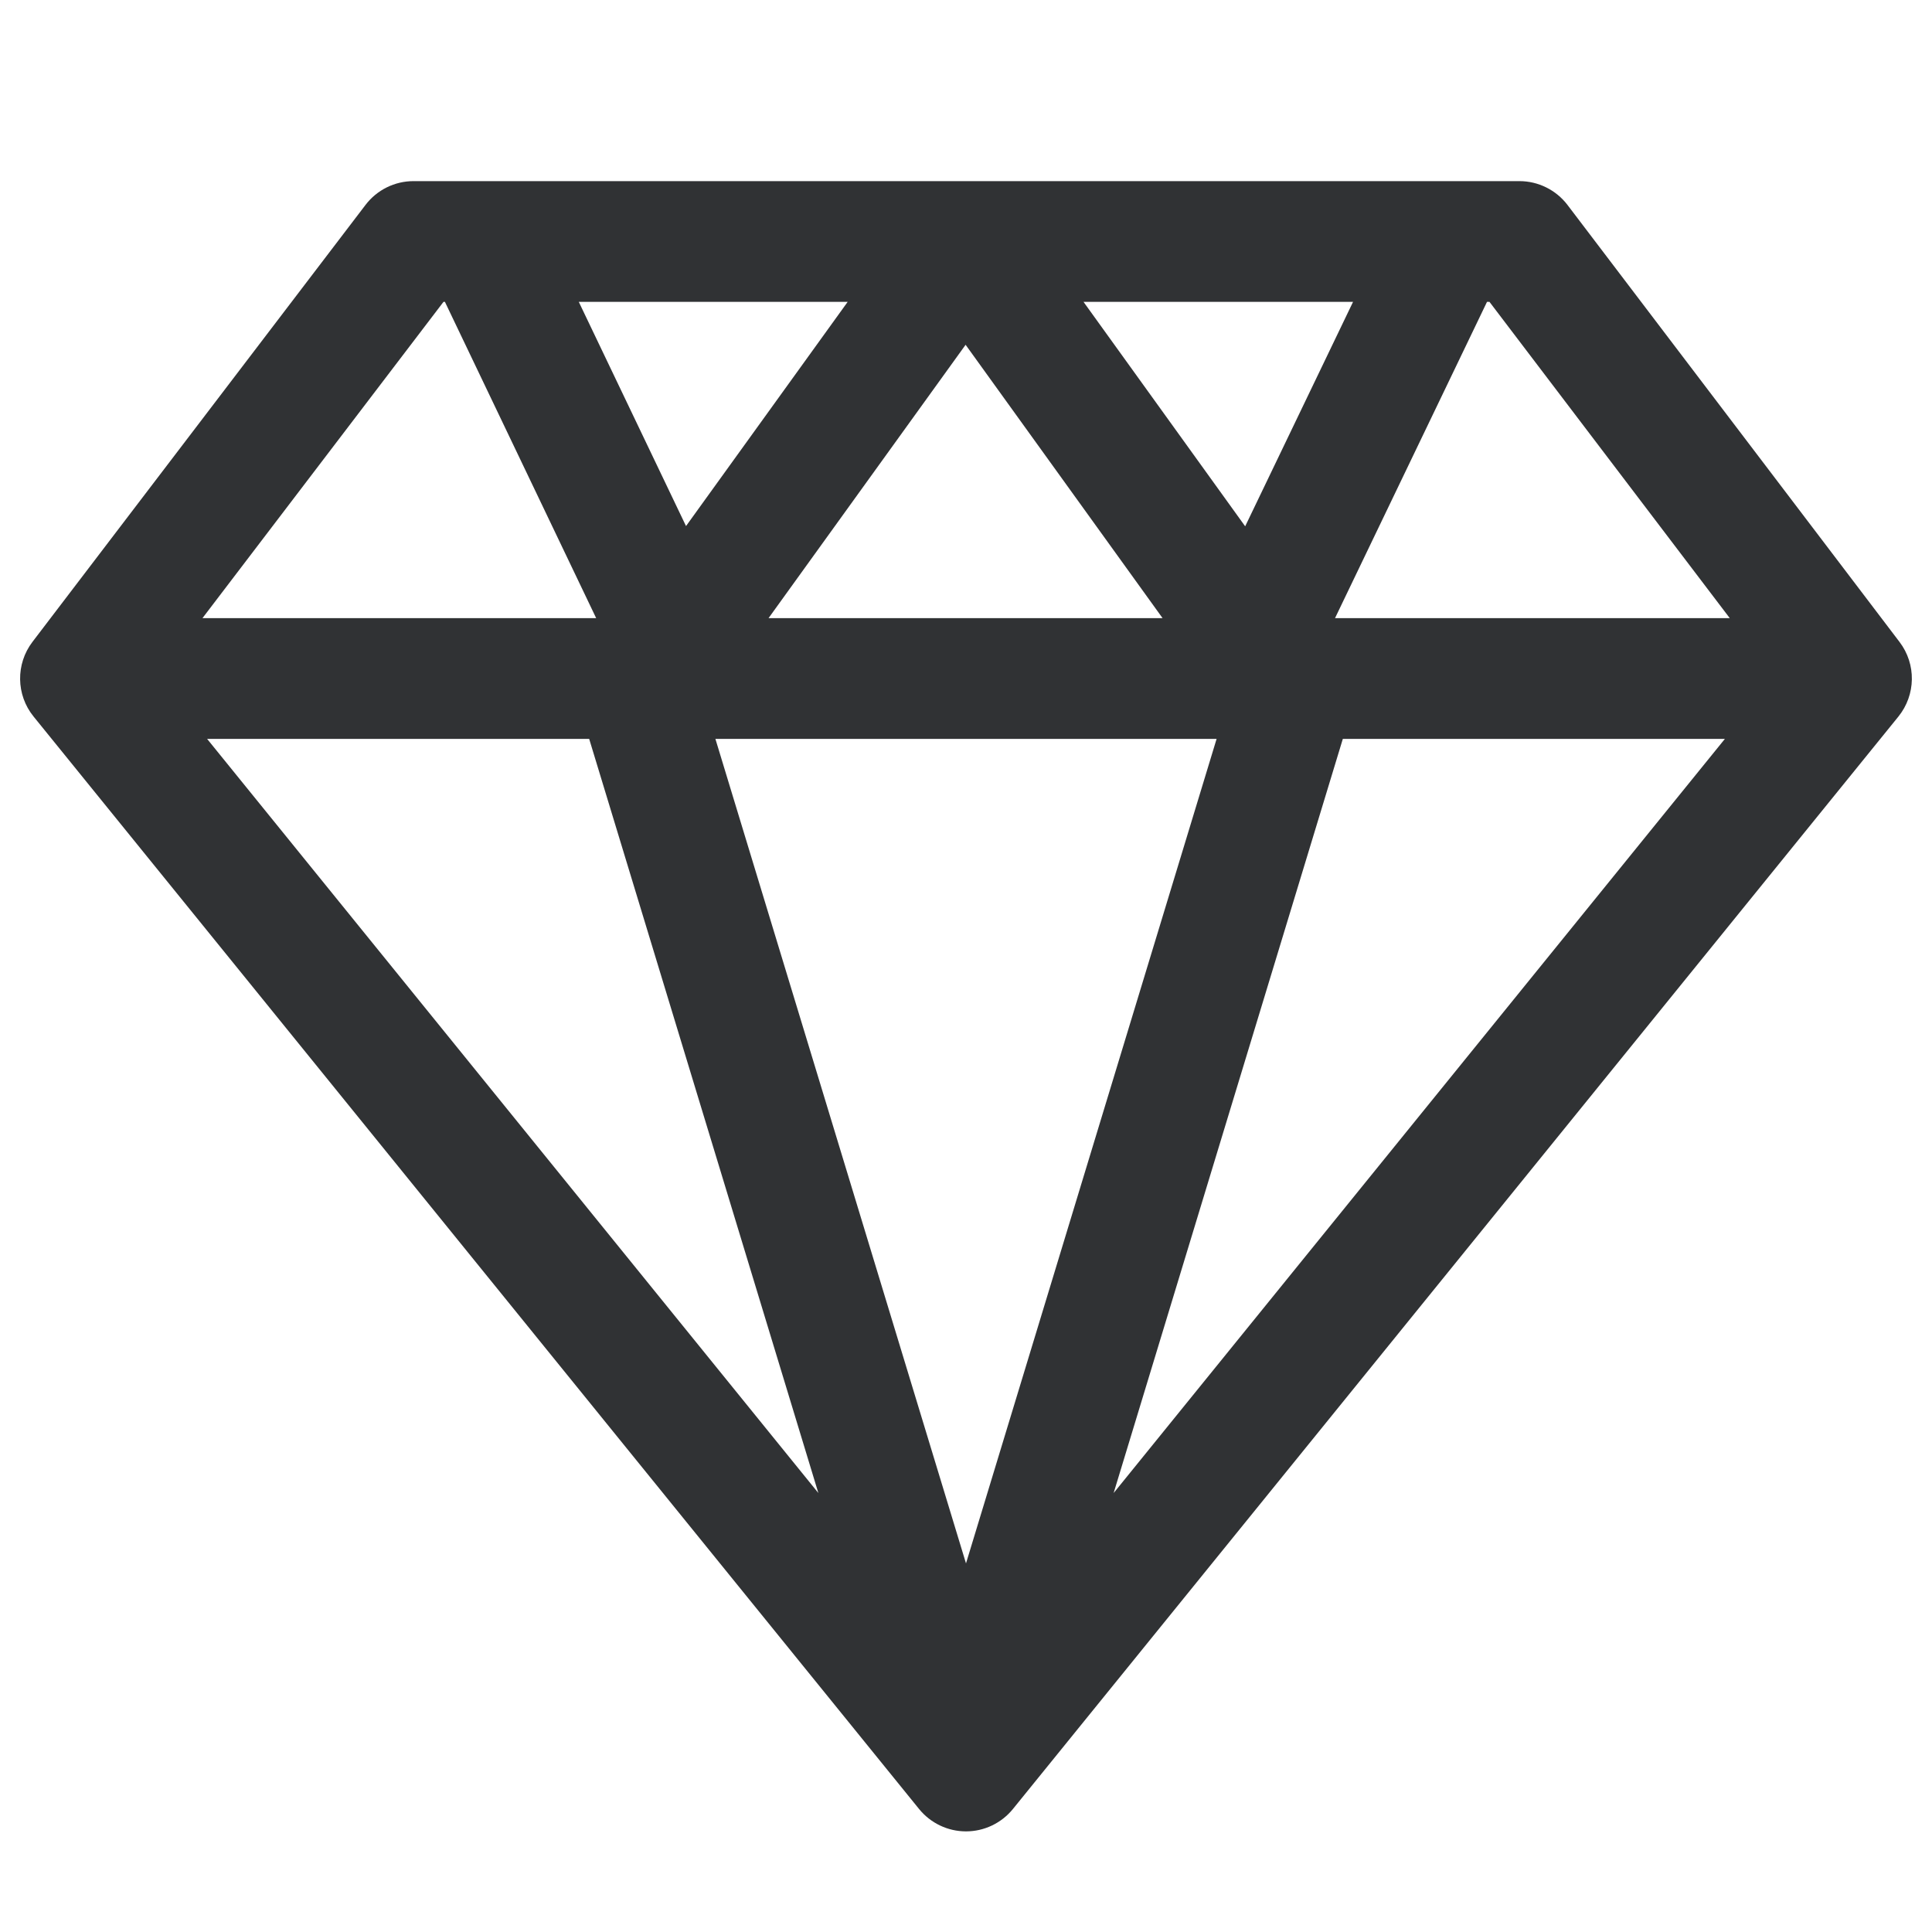 <svg width="24" height="24" viewBox="0 0 24 24" fill="none" xmlns="http://www.w3.org/2000/svg">
<path fill-rule="evenodd" clip-rule="evenodd" d="M5.527 3.75H5.509L2.515 7.679H7.406L5.527 3.75ZM9.547 7.679H14.442L11.995 4.283L9.547 7.679ZM16.584 7.679H21.488L18.503 3.75H18.472L16.584 7.679ZM18.017 2.25C18.006 2.25 17.995 2.25 17.984 2.25H11.998C11.997 2.25 11.996 2.25 11.995 2.25C11.993 2.25 11.992 2.25 11.991 2.25H6.016C6.005 2.25 5.994 2.25 5.983 2.25H5.137C4.903 2.25 4.683 2.359 4.541 2.545L0.403 7.974C0.194 8.249 0.199 8.632 0.417 8.901L11.417 22.472C11.56 22.648 11.774 22.75 12 22.75C12.226 22.75 12.44 22.648 12.583 22.472L23.583 8.901C23.8 8.632 23.806 8.25 23.597 7.975L19.472 2.546C19.33 2.36 19.109 2.25 18.875 2.25H18.017ZM7.19 3.75L8.522 6.535L10.53 3.75H7.19ZM13.46 3.75L15.468 6.538L16.808 3.75H13.46ZM16.681 9.179H21.427L13.834 18.547L16.681 9.179ZM15.113 9.179L12 19.421L8.887 9.179H15.113ZM2.573 9.179H7.319L10.166 18.547L2.573 9.179Z" fill="#303234"/>
</svg>
